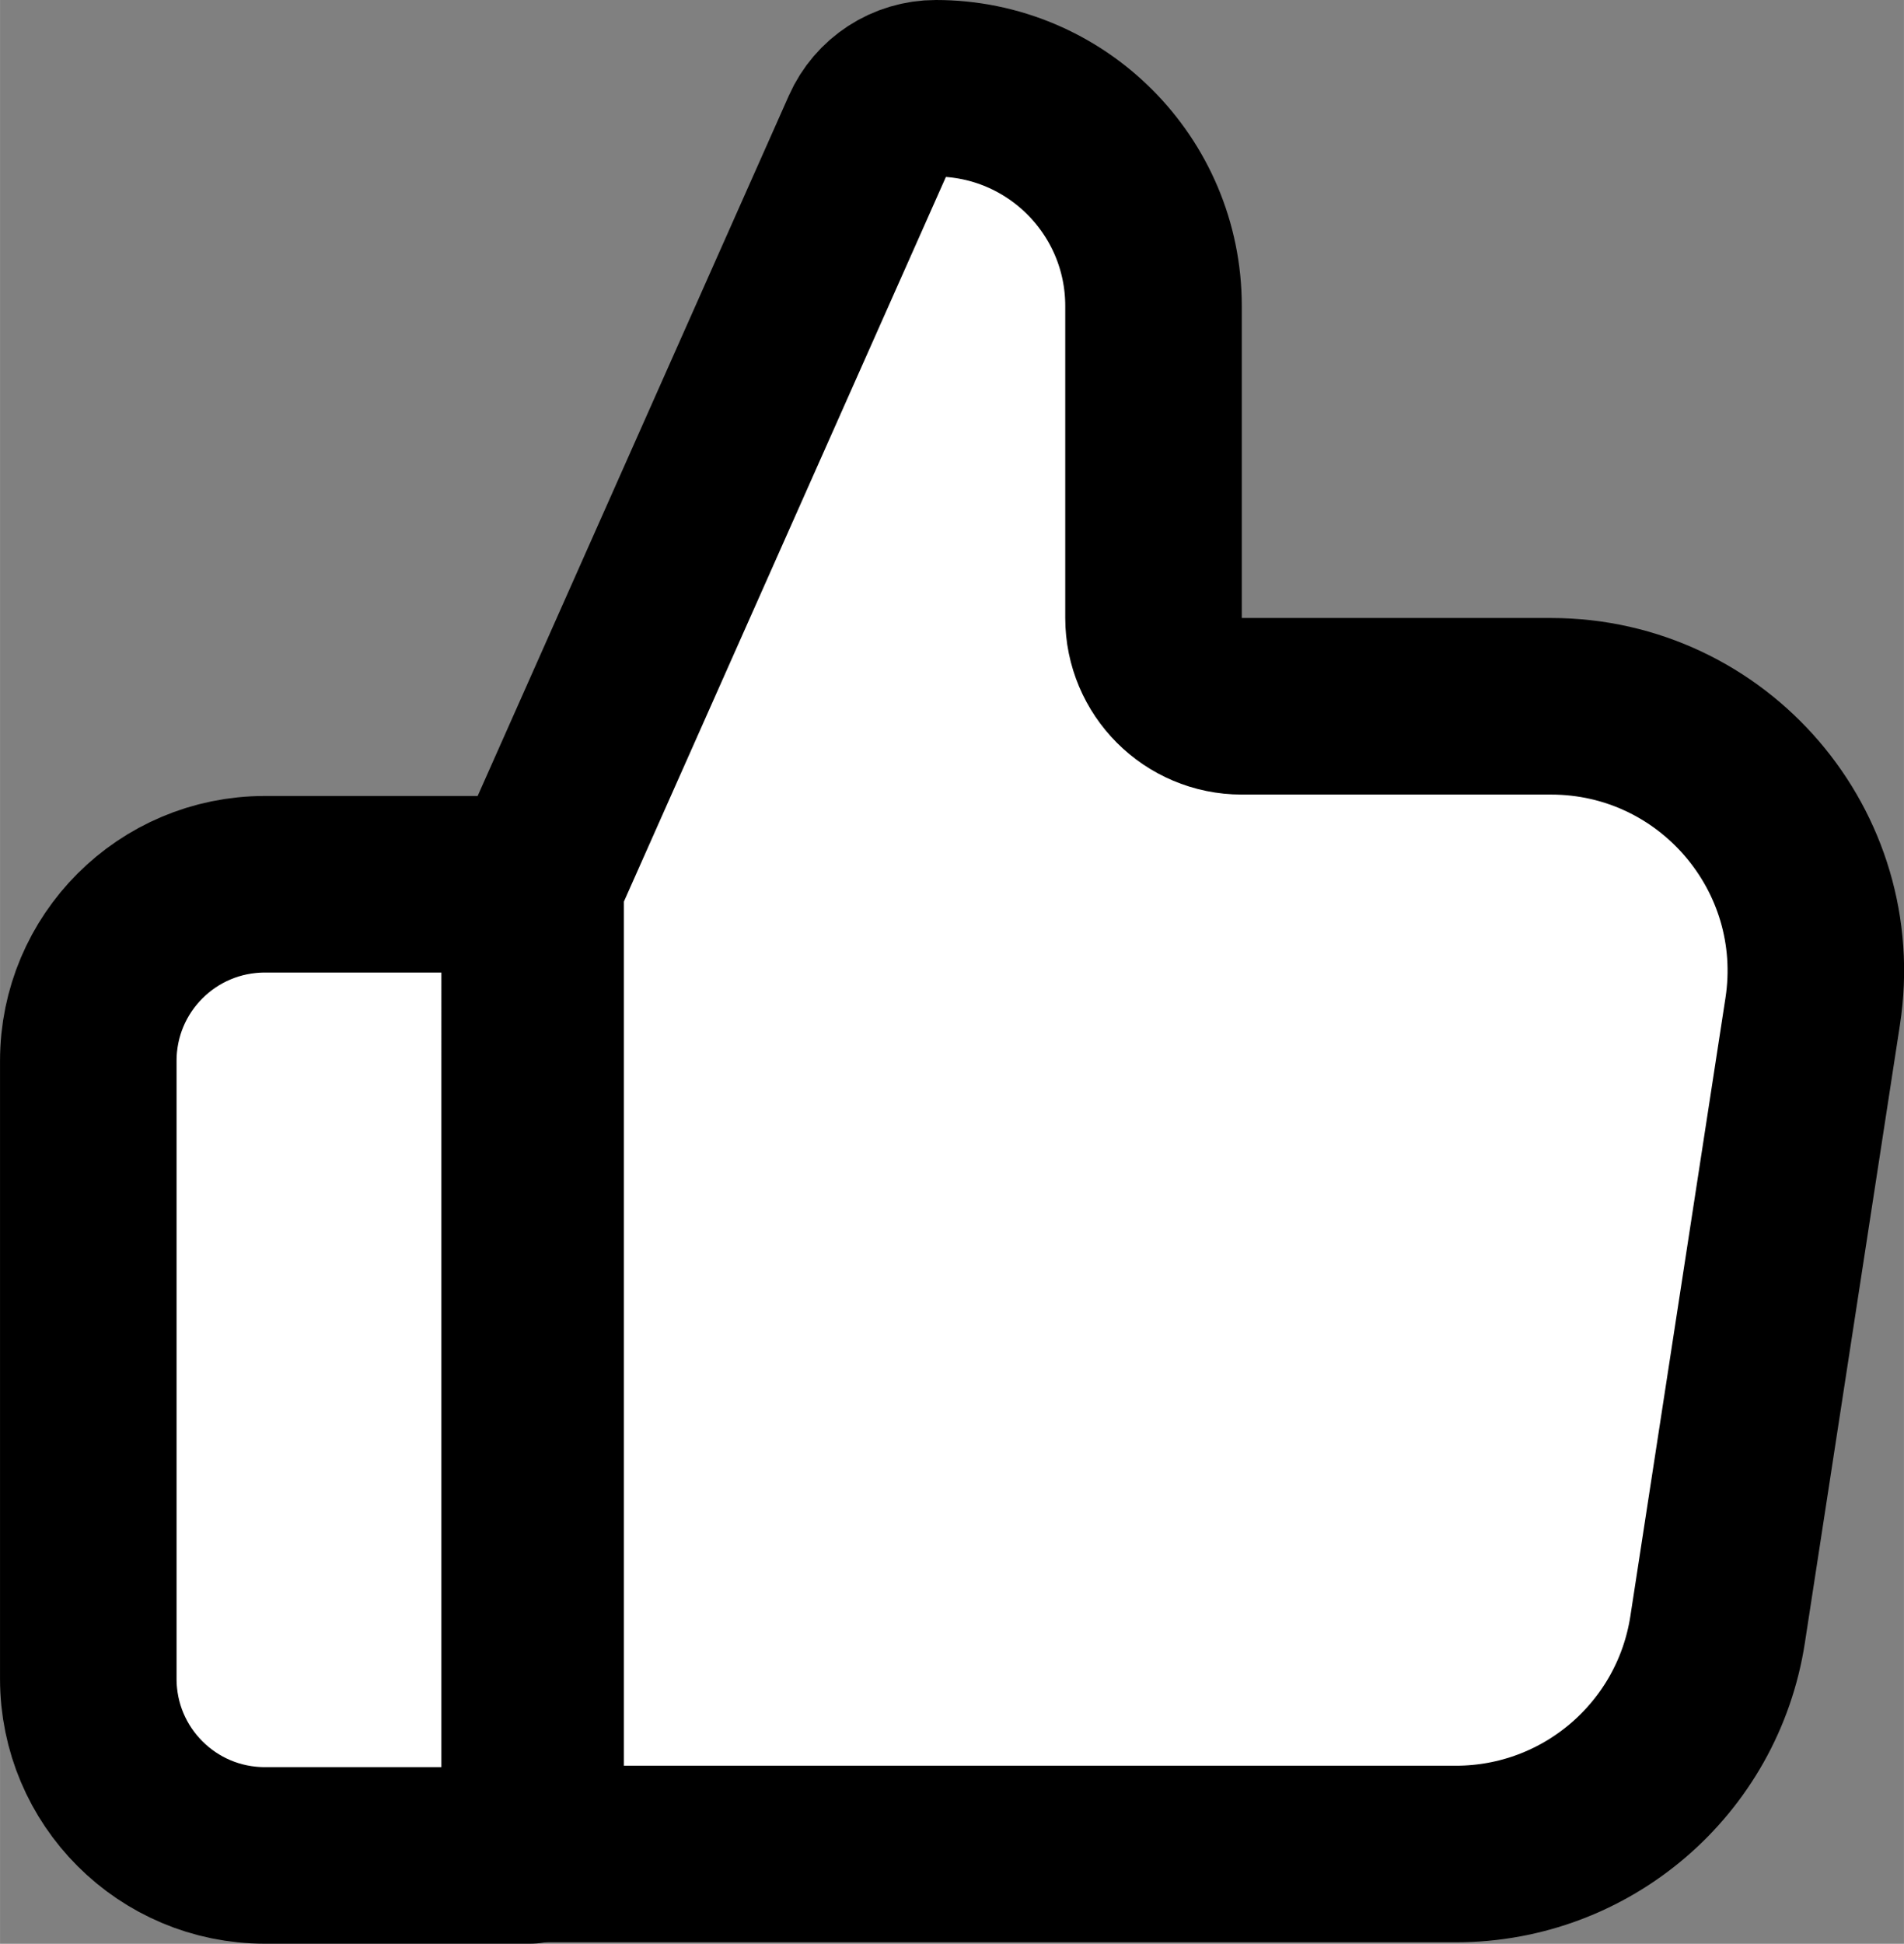 <?xml version="1.0" encoding="UTF-8" standalone="no"?>
<!-- Uploaded to: SVG Repo, www.svgrepo.com, Generator: SVG Repo Mixer Tools -->

<svg
   width="719.011"
   height="733.886"
   viewBox="0 0 21.57 22.017"
   fill="none"
   version="1.1"
   id="svg1"
   xmlns="http://www.w3.org/2000/svg"
   xmlns:svg="http://www.w3.org/2000/svg">
  <rect x="0" y="0" width="21.57" height="22.017" fill="#808080" stroke="none"/>
  <defs
     id="defs1" />
  <g
     id="g2"
     transform="translate(-2.366,-1.072)">
    <path
       d="M 8.698,10.478 12.217,2.56 c 0.132,-0.297 0.426,-0.488 0.751,-0.488 1.362,0 2.466,1.104 2.466,2.466 v 3.534 c 0,0.552 0.448,1 1,1 h 3.503 c 1.839,0 3.245,1.639 2.965,3.456 l -1.077,7 c -0.225,1.464 -1.484,2.544 -2.965,2.544 H 8.434 V 11.072 Z"
       fill="#ffffff"
       stroke="#000000"
       stroke-width="2"
       stroke-linecap="round"
       stroke-linejoin="round"
       id="path1"
       />
    <path
       d="M 7.717,11.088 H 5.366 c -1.105,0 -2,0.895 -2,2 v 7 c 0,1.105 0.895,2 2,2 h 3 V 11.088 Z"
       fill="#ffffffff"
       stroke="#000000"
       stroke-width="2"
       stroke-linecap="round"
       stroke-linejoin="round"
       id="path2"
      />
  </g>
</svg>
